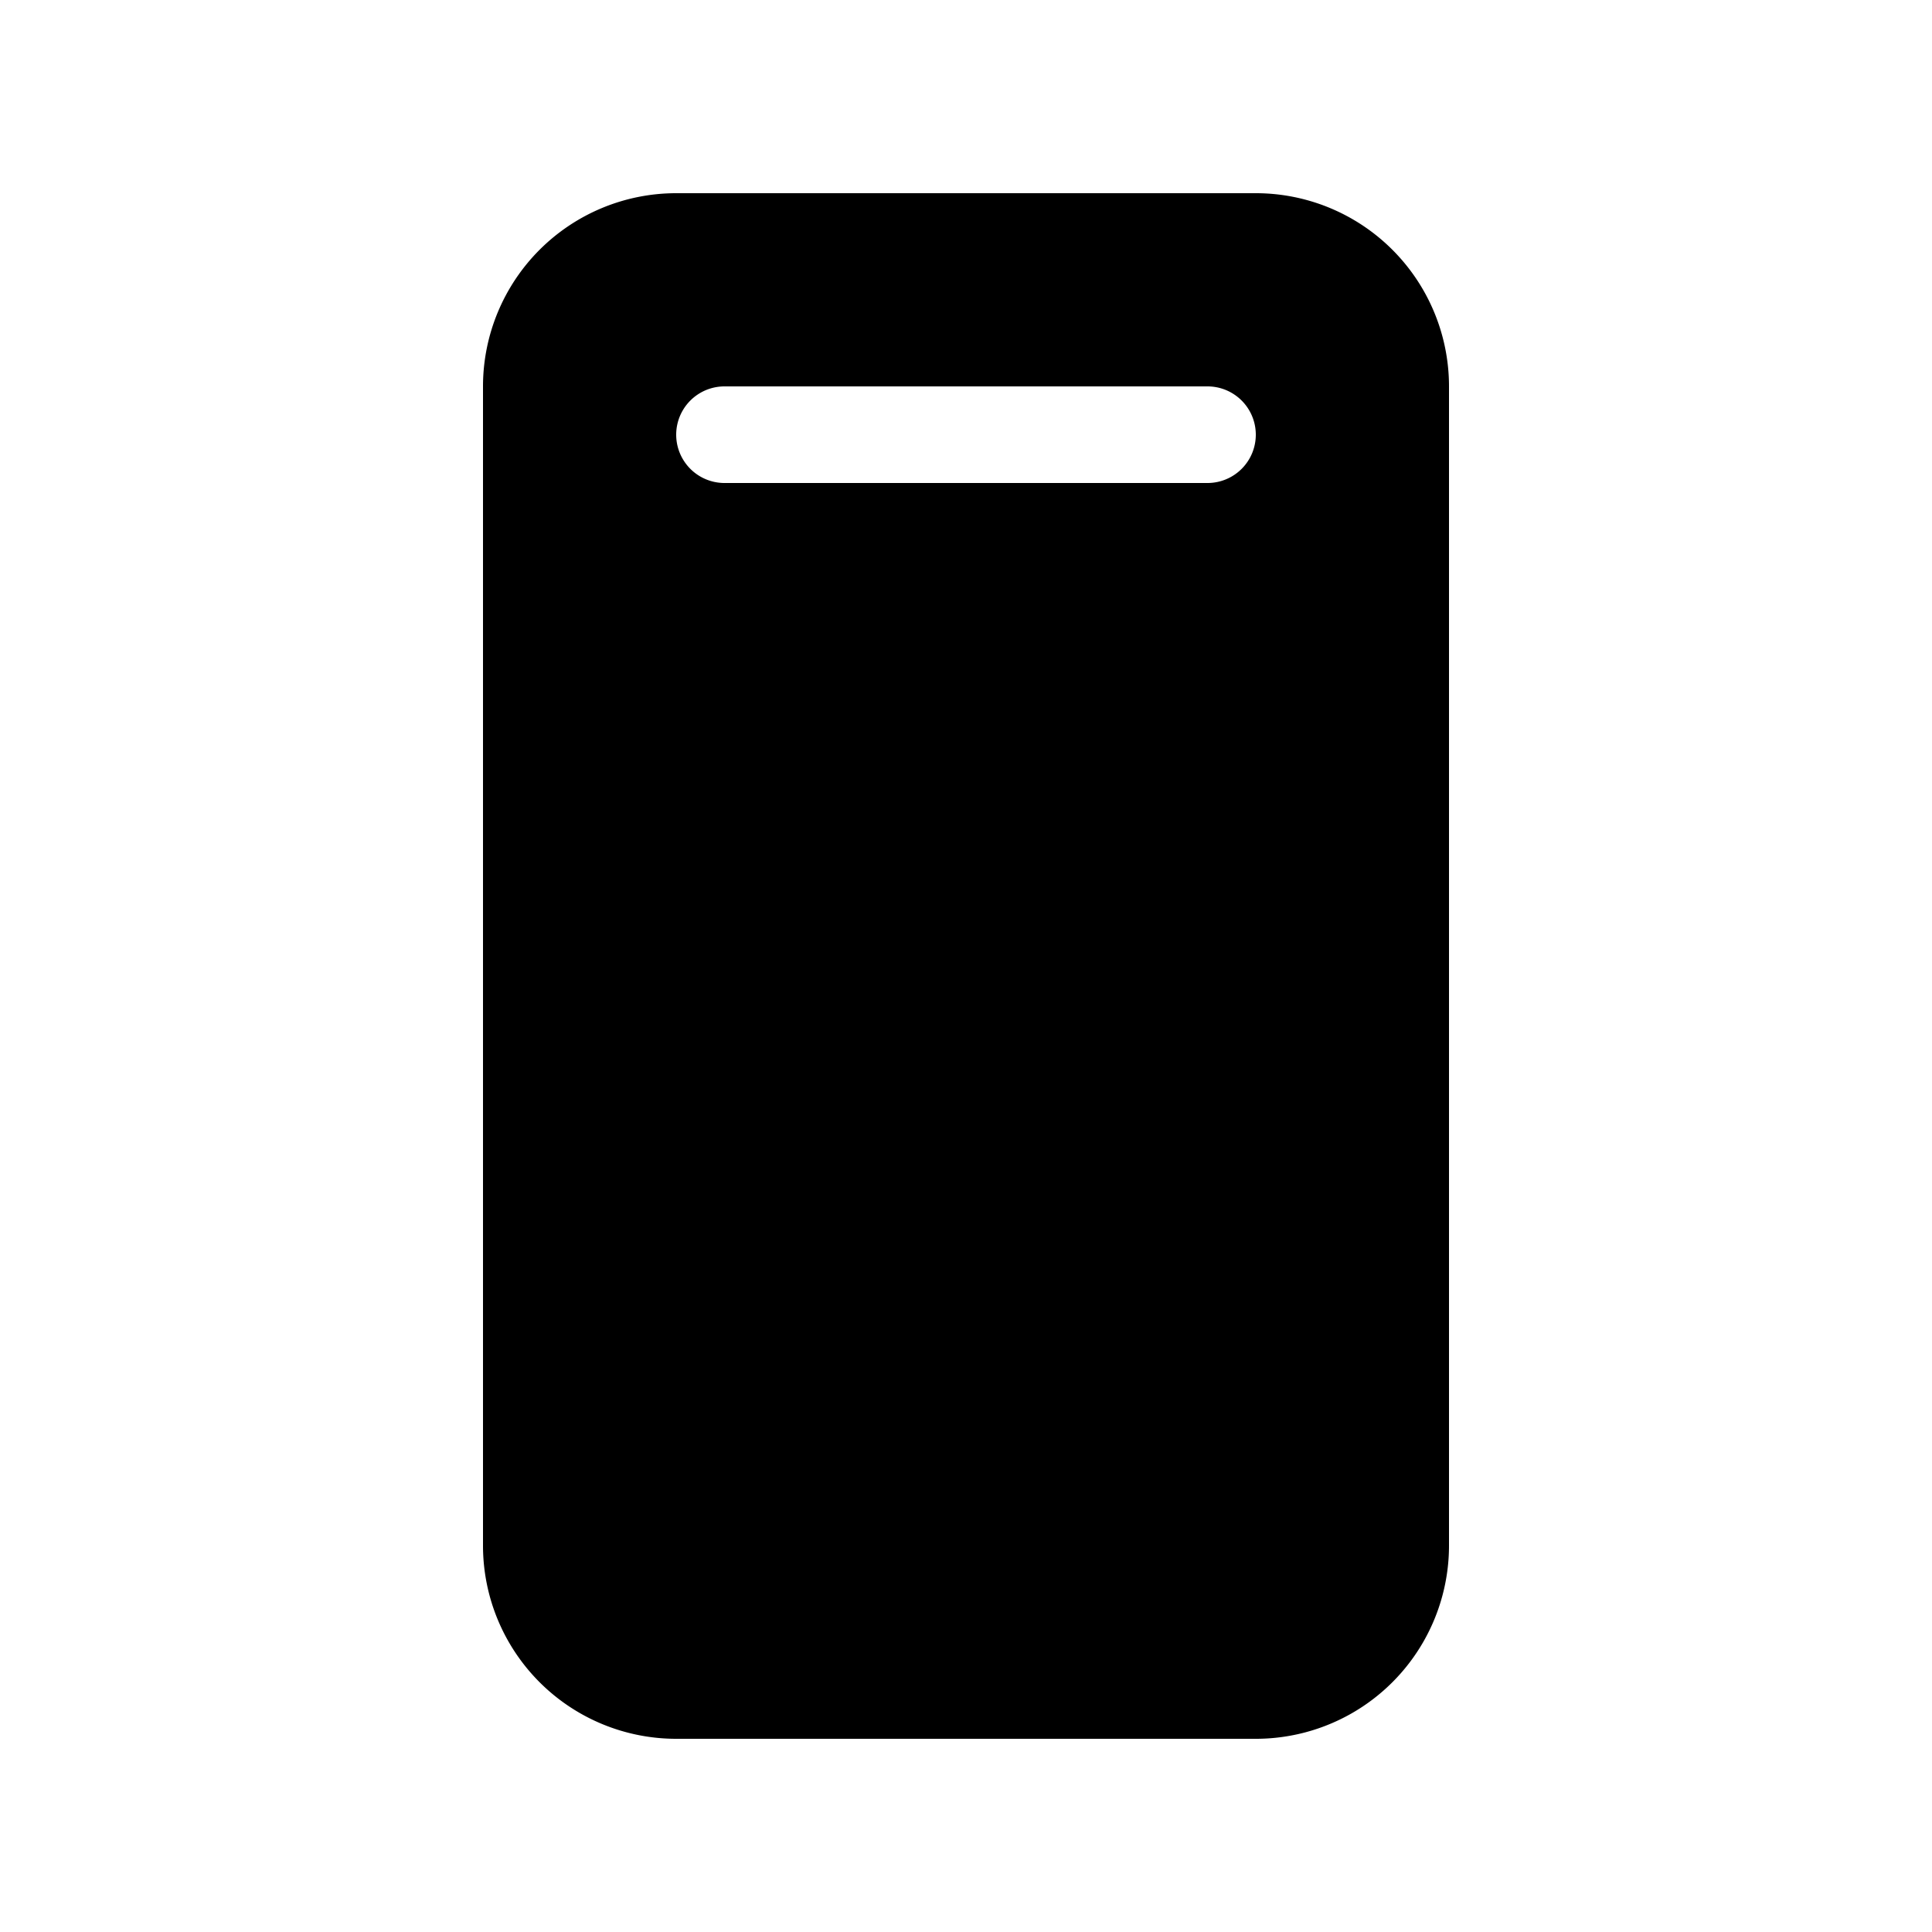 <svg xmlns="http://www.w3.org/2000/svg" width="1em" height="1em" viewBox="0 0 20 20"><path fill="currentColor" d="M5 4a2 2 0 0 1 2-2h6a2 2 0 0 1 2 2v12a2 2 0 0 1-2 2H7a2 2 0 0 1-2-2zm2.5 0a.5.5 0 0 0 0 1h5a.5.5 0 0 0 0-1z"/></svg>